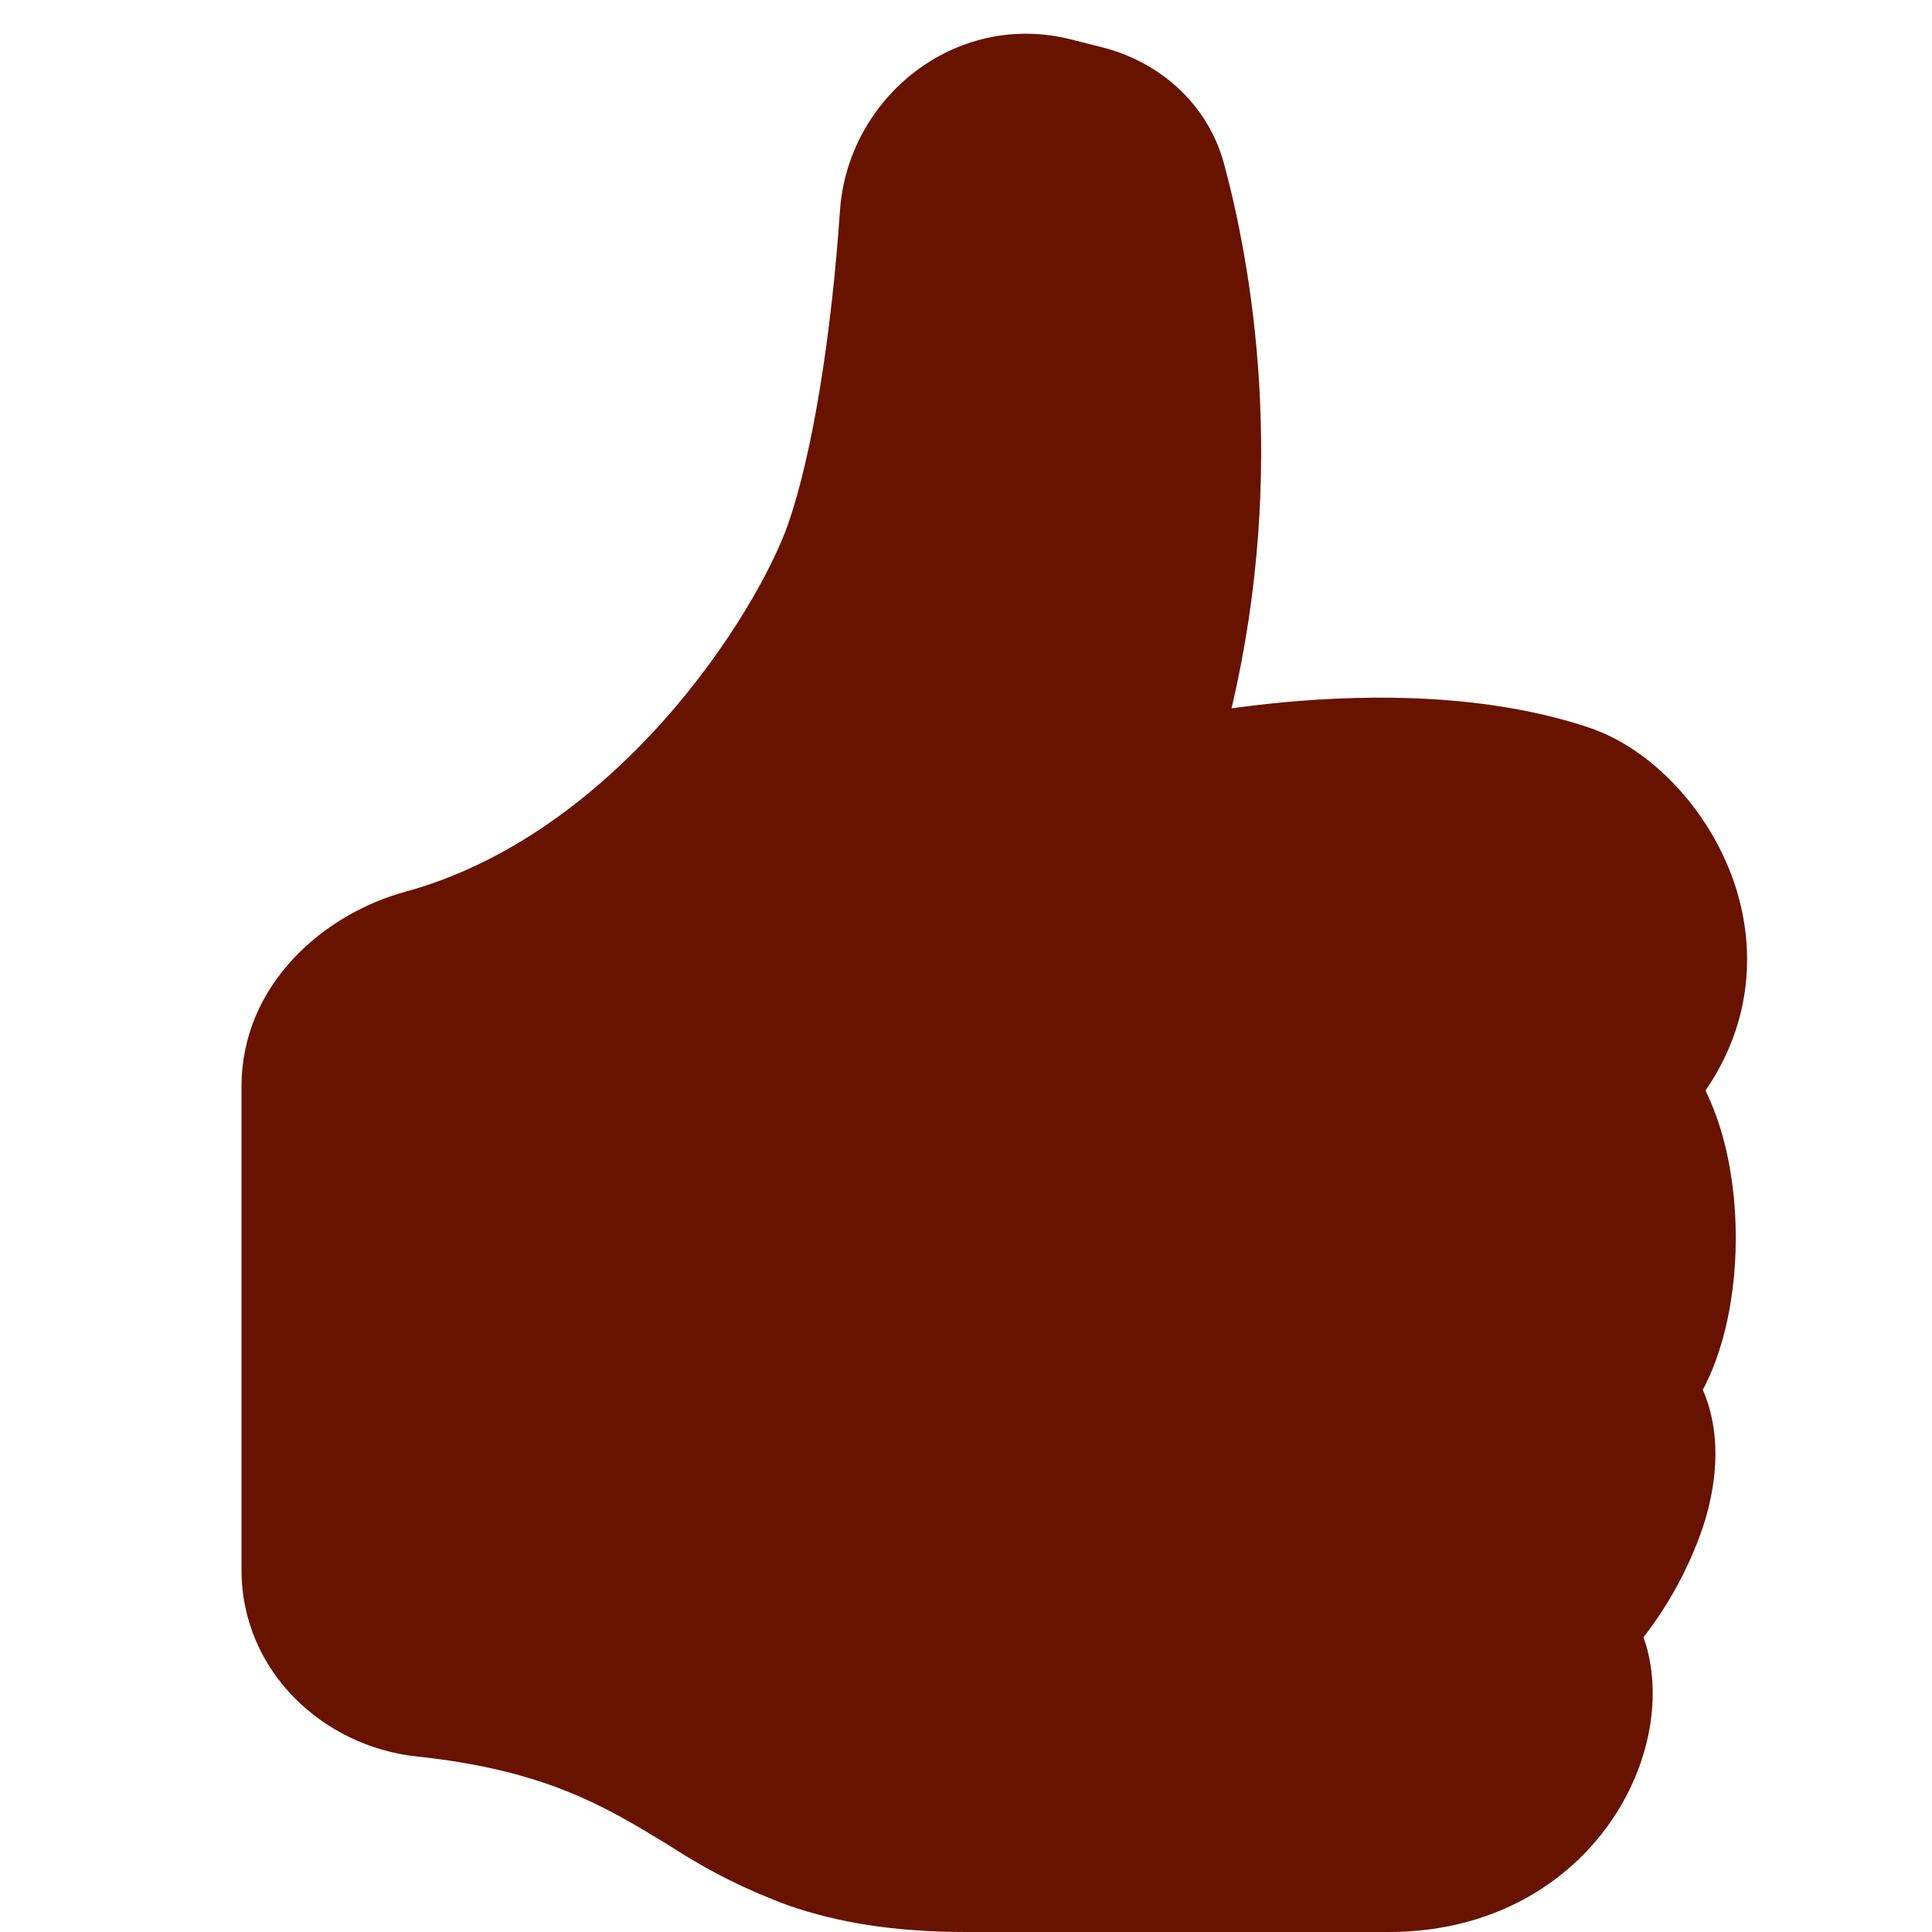 <svg width="25" height="25" viewBox="0 0 25 25" fill="none" xmlns="http://www.w3.org/2000/svg">
<path d="M10.869 2.727C10.97 1.266 12.356 0.136 13.85 0.508L14.258 0.611C14.981 0.792 15.623 1.323 15.839 2.119C16.183 3.394 16.672 6.042 15.936 9.166C16.166 9.134 16.397 9.107 16.628 9.086C17.742 8.984 19.236 8.973 20.559 9.414C21.369 9.684 22.113 10.478 22.434 11.403C22.722 12.234 22.684 13.219 22.069 14.111C22.159 14.297 22.23 14.489 22.284 14.678C22.405 15.1 22.461 15.564 22.461 16.016C22.461 16.467 22.405 16.931 22.284 17.353C22.223 17.564 22.144 17.78 22.034 17.984C22.298 18.589 22.202 19.264 22.03 19.778C21.854 20.286 21.596 20.761 21.267 21.186C21.352 21.423 21.386 21.673 21.386 21.913C21.386 22.389 21.247 22.889 20.991 23.337C20.469 24.253 19.433 25 17.969 25H12.5C11.555 25 10.828 24.873 10.209 24.659C9.677 24.465 9.169 24.211 8.694 23.903L8.619 23.856C7.831 23.377 7.058 22.905 5.388 22.728C4.191 22.6 3.125 21.634 3.125 20.312V14.062C3.125 12.734 4.195 11.825 5.245 11.539C6.572 11.177 7.705 10.309 8.577 9.336C9.452 8.356 10.005 7.336 10.2 6.775C10.511 5.877 10.756 4.37 10.869 2.728V2.727Z" fill="#681300"/>
</svg>
